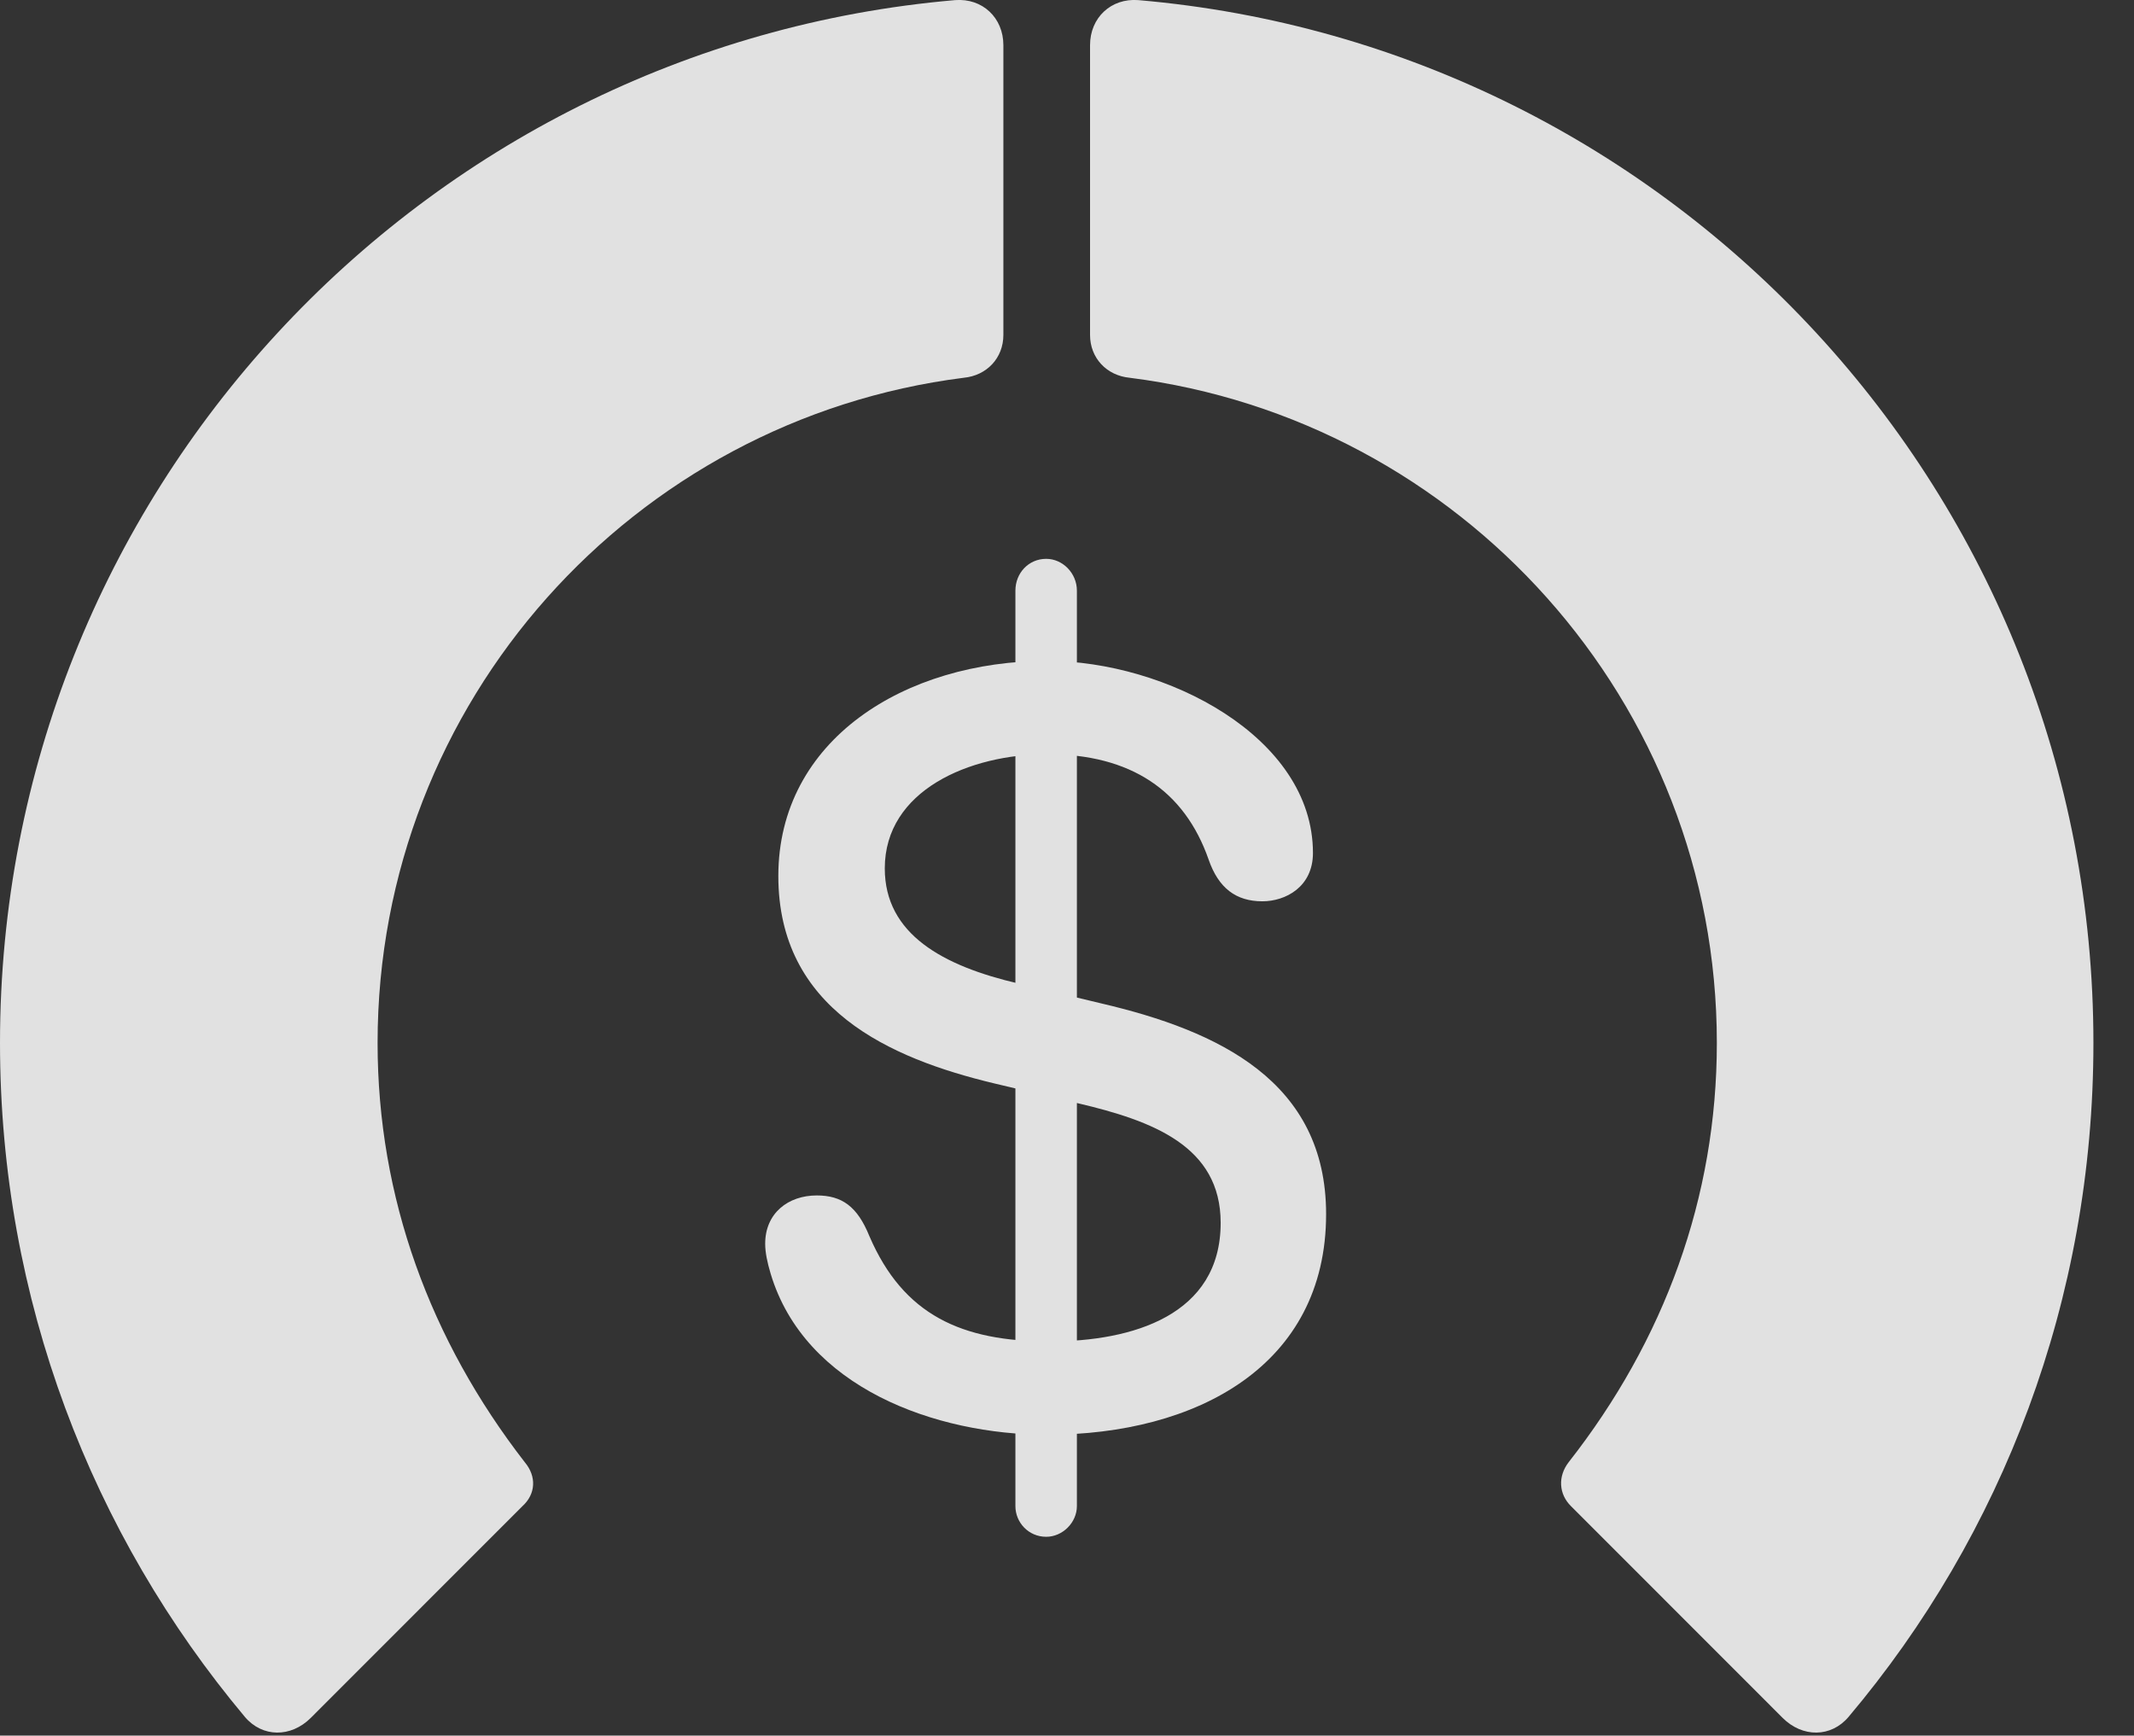 <?xml version="1.0" encoding="UTF-8"?>
<!--Generator: Apple Native CoreSVG 326-->
<!DOCTYPE svg
PUBLIC "-//W3C//DTD SVG 1.1//EN"
       "http://www.w3.org/Graphics/SVG/1.1/DTD/svg11.dtd">
<svg version="1.1" xmlns="http://www.w3.org/2000/svg" xmlns:xlink="http://www.w3.org/1999/xlink" viewBox="0 0 18.984 15.442">
 <rect x="0" y="0" width="18.984" height="15.442" fill="#333333" stroke="none"/>
 <g>
  <rect height="15.442" opacity="0" width="18.984" x="0" y="0"/>
  <path d="M18.623 9.279C18.623 4.406 14.893 0.412 10.127 0.001C9.883-0.018 9.697 0.158 9.697 0.402L9.697 2.98C9.697 3.185 9.844 3.341 10.049 3.361C12.988 3.732 15.273 6.242 15.273 9.279C15.273 10.656 14.805 11.925 13.955 13.009C13.857 13.136 13.867 13.293 13.975 13.4L15.859 15.285C16.035 15.46 16.289 15.46 16.445 15.275C17.812 13.654 18.623 11.564 18.623 9.279Z" fill="white" fill-opacity="0.85"/>
  <path d="M0 9.279C0 11.564 0.82 13.654 2.178 15.275C2.334 15.46 2.588 15.46 2.764 15.285L4.648 13.4C4.766 13.293 4.775 13.136 4.668 13.009C3.828 11.925 3.359 10.656 3.359 9.279C3.359 6.242 5.635 3.732 8.574 3.361C8.779 3.341 8.926 3.185 8.926 2.98L8.926 0.402C8.926 0.158 8.74-0.018 8.496 0.001C3.74 0.412 0 4.406 0 9.279Z" fill="white" fill-opacity="0.85"/>
  <path d="M9.316 12.765C10.645 12.765 11.797 12.15 11.797 10.802C11.797 9.621 10.84 9.171 9.795 8.927L9.062 8.751C8.389 8.595 7.871 8.312 7.871 7.726C7.871 7.033 8.623 6.71 9.316 6.71C10.059 6.71 10.537 7.033 10.752 7.648C10.84 7.902 10.996 8.019 11.23 8.019C11.435 8.019 11.68 7.892 11.68 7.589C11.68 6.554 10.371 5.88 9.316 5.88C8.047 5.88 6.924 6.584 6.924 7.794C6.924 8.976 7.91 9.416 8.848 9.64L9.59 9.816C10.254 9.972 10.859 10.197 10.859 10.88C10.859 11.701 10.078 11.935 9.336 11.935C8.555 11.935 8.037 11.701 7.734 10.998C7.627 10.734 7.49 10.636 7.266 10.636C7.012 10.636 6.807 10.793 6.807 11.066C6.807 11.144 6.826 11.232 6.855 11.33C7.158 12.345 8.32 12.765 9.316 12.765ZM9.307 13.673C9.453 13.673 9.58 13.546 9.58 13.4L9.58 5.255C9.58 5.099 9.453 4.972 9.307 4.972C9.15 4.972 9.033 5.099 9.033 5.255L9.033 13.4C9.033 13.546 9.15 13.673 9.307 13.673Z" fill="white" fill-opacity="0.85"/>
 </g>
</svg>
